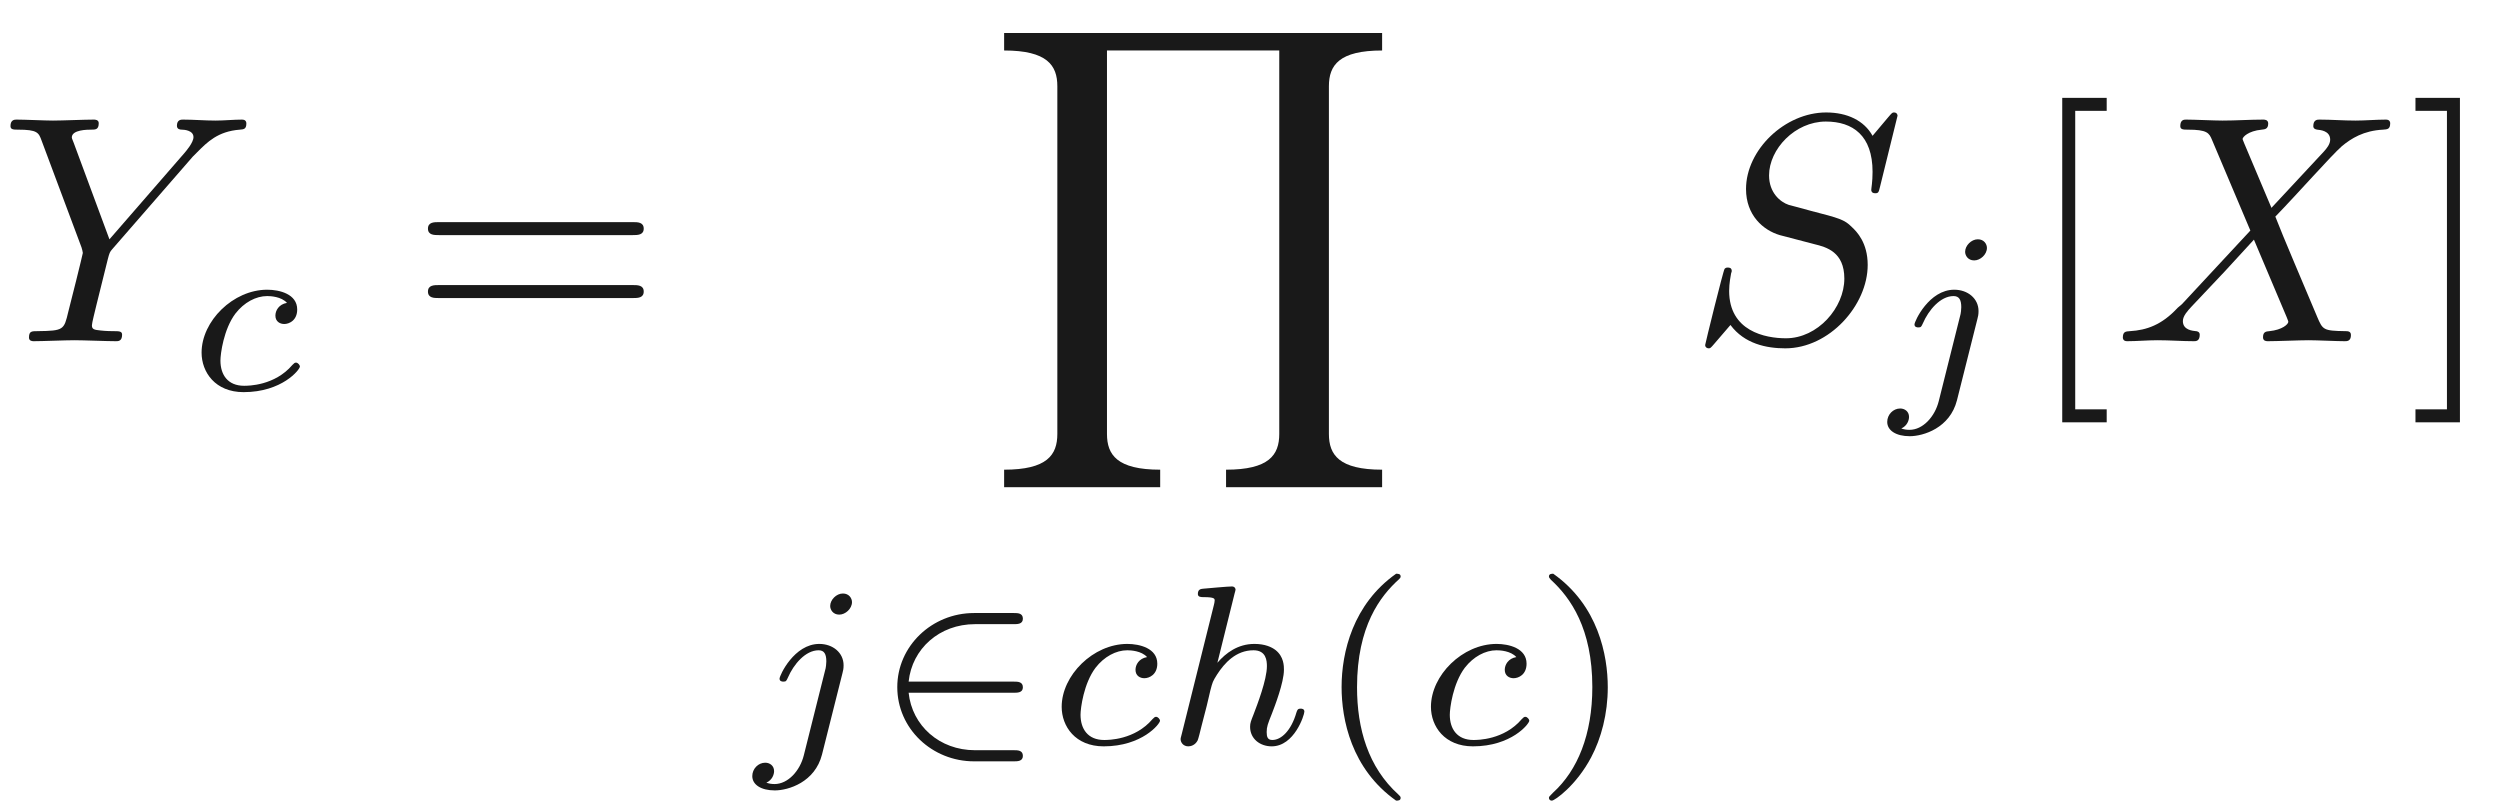 <ns0:svg xmlns:ns0="http://www.w3.org/2000/svg" xmlns:ns1="http://www.w3.org/1999/xlink" height="24.575pt" readme2tex:offset="0" version="1.1" viewBox="101.832 -60.543 76.744 24.575" width="76.744pt" xmlns:readme2tex="http://github.com/leegao/readme2tex/">
<ns0:defs>
<ns0:path d="M6.45 -6.95C6.45 -6.98 6.43 -7.05 6.34 -7.05C6.29 -7.05 6.28 -7.04 6.16 -6.9L5.68 -6.33C5.42 -6.8 4.9 -7.05 4.25 -7.05C2.98 -7.05 1.78 -5.9 1.78 -4.69C1.78 -3.88 2.31 -3.42 2.82 -3.27L3.89 -2.99C4.26 -2.9 4.81 -2.75 4.81 -1.93C4.81 -1.03 3.99 -0.09 3.01 -0.09C2.37 -0.09 1.26 -0.31 1.26 -1.55C1.26 -1.79 1.31 -2.03 1.32 -2.09C1.33 -2.13 1.34 -2.14 1.34 -2.16C1.34 -2.26 1.27 -2.27 1.22 -2.27S1.15 -2.26 1.12 -2.23C1.08 -2.19 0.52 0.09 0.52 0.12C0.52 0.18 0.57 0.22 0.63 0.22C0.68 0.22 0.69 0.21 0.81 0.07L1.3 -0.5C1.73 0.08 2.41 0.22 2.99 0.22C4.35 0.22 5.53 -1.11 5.53 -2.35C5.53 -3.04 5.19 -3.38 5.04 -3.52C4.81 -3.75 4.66 -3.79 3.77 -4.02C3.55 -4.08 3.19 -4.18 3.1 -4.2C2.83 -4.29 2.49 -4.58 2.49 -5.11C2.49 -5.92 3.29 -6.77 4.24 -6.77C5.07 -6.77 5.68 -6.34 5.68 -5.22C5.68 -4.9 5.64 -4.72 5.64 -4.66C5.64 -4.65 5.64 -4.56 5.76 -4.56C5.86 -4.56 5.87 -4.59 5.91 -4.76L6.45 -6.95Z" id="g0-83" />
<ns0:path d="M4.85 -4.11L4.01 -6.1C3.98 -6.18 3.96 -6.22 3.96 -6.23C3.96 -6.29 4.13 -6.48 4.55 -6.52C4.65 -6.53 4.75 -6.54 4.75 -6.71C4.75 -6.83 4.63 -6.83 4.6 -6.83C4.19 -6.83 3.76 -6.8 3.34 -6.8C3.09 -6.8 2.47 -6.83 2.22 -6.83C2.16 -6.83 2.04 -6.83 2.04 -6.63C2.04 -6.52 2.14 -6.52 2.27 -6.52C2.87 -6.52 2.93 -6.42 3.02 -6.2L4.2 -3.41L2.09 -1.14L1.96 -1.03C1.47 -0.5 1 -0.34 0.49 -0.31C0.36 -0.3 0.27 -0.3 0.27 -0.11C0.27 -0.1 0.27 0 0.4 0C0.7 0 1.03 -0.03 1.34 -0.03C1.71 -0.03 2.1 0 2.46 0C2.52 0 2.64 0 2.64 -0.2C2.64 -0.3 2.54 -0.31 2.52 -0.31C2.43 -0.32 2.12 -0.34 2.12 -0.62C2.12 -0.78 2.27 -0.94 2.39 -1.07L3.41 -2.15L4.31 -3.13L5.32 -0.74C5.36 -0.63 5.37 -0.62 5.37 -0.6C5.37 -0.52 5.18 -0.35 4.79 -0.31C4.68 -0.3 4.59 -0.29 4.59 -0.12C4.59 0 4.7 0 4.74 0C5.02 0 5.72 -0.03 6 -0.03C6.25 -0.03 6.86 0 7.11 0C7.18 0 7.3 0 7.3 -0.19C7.3 -0.31 7.2 -0.31 7.12 -0.31C6.45 -0.32 6.43 -0.35 6.26 -0.75C5.87 -1.68 5.2 -3.24 4.97 -3.84C5.65 -4.54 6.7 -5.73 7.02 -6.01C7.31 -6.25 7.69 -6.49 8.29 -6.52C8.42 -6.53 8.51 -6.53 8.51 -6.72C8.51 -6.73 8.51 -6.83 8.38 -6.83C8.08 -6.83 7.75 -6.8 7.44 -6.8C7.07 -6.8 6.69 -6.83 6.33 -6.83C6.27 -6.83 6.14 -6.83 6.14 -6.63C6.14 -6.56 6.19 -6.53 6.26 -6.52C6.35 -6.51 6.66 -6.49 6.66 -6.21C6.66 -6.07 6.55 -5.94 6.47 -5.85L4.85 -4.11Z" id="g0-88" />
<ns0:path d="M5.97 -5.69L6.11 -5.83C6.41 -6.13 6.74 -6.47 7.42 -6.52C7.53 -6.53 7.62 -6.53 7.62 -6.71C7.62 -6.79 7.57 -6.83 7.49 -6.83C7.23 -6.83 6.94 -6.8 6.67 -6.8C6.34 -6.8 5.99 -6.83 5.67 -6.83C5.61 -6.83 5.48 -6.83 5.48 -6.64C5.48 -6.53 5.58 -6.52 5.63 -6.52C5.7 -6.52 5.99 -6.5 5.99 -6.29C5.99 -6.12 5.76 -5.86 5.72 -5.81L3.4 -3.14L2.3 -6.11C2.24 -6.25 2.24 -6.27 2.24 -6.28C2.24 -6.52 2.73 -6.52 2.83 -6.52C2.97 -6.52 3.07 -6.52 3.07 -6.72C3.07 -6.83 2.95 -6.83 2.92 -6.83C2.64 -6.83 1.94 -6.8 1.66 -6.8C1.41 -6.8 0.79 -6.83 0.54 -6.83C0.48 -6.83 0.35 -6.83 0.35 -6.63C0.35 -6.52 0.45 -6.52 0.58 -6.52C1.18 -6.52 1.22 -6.43 1.31 -6.18L2.54 -2.89C2.55 -2.86 2.58 -2.75 2.58 -2.72S2.18 -1.08 2.13 -0.9C2 -0.35 1.99 -0.32 1.19 -0.31C1 -0.31 0.92 -0.31 0.92 -0.11C0.92 0 1.04 0 1.06 0C1.34 0 2.04 -0.03 2.32 -0.03S3.32 0 3.6 0C3.67 0 3.79 0 3.79 -0.2C3.79 -0.31 3.7 -0.31 3.51 -0.31C3.49 -0.31 3.3 -0.31 3.13 -0.33C2.92 -0.35 2.86 -0.37 2.86 -0.49C2.86 -0.56 2.95 -0.91 3 -1.12L3.35 -2.53C3.4 -2.72 3.41 -2.75 3.49 -2.84L5.97 -5.69Z" id="g0-89" />
<ns0:path d="M3.066 -2.681C2.814 -2.639 2.709 -2.443 2.709 -2.289C2.709 -2.1 2.856 -2.03 2.982 -2.03C3.136 -2.03 3.381 -2.142 3.381 -2.478C3.381 -2.954 2.835 -3.087 2.457 -3.087C1.407 -3.087 0.434 -2.121 0.434 -1.148C0.434 -0.546 0.854 0.07 1.729 0.07C2.912 0.07 3.465 -0.623 3.465 -0.721C3.465 -0.763 3.402 -0.84 3.346 -0.84C3.304 -0.84 3.29 -0.826 3.234 -0.77C2.688 -0.126 1.869 -0.126 1.743 -0.126C1.239 -0.126 1.015 -0.469 1.015 -0.903C1.015 -1.106 1.113 -1.869 1.477 -2.352C1.743 -2.695 2.107 -2.891 2.457 -2.891C2.555 -2.891 2.891 -2.877 3.066 -2.681Z" id="g1-99" />
<ns0:path d="M2.191 -4.648C2.198 -4.662 2.219 -4.753 2.219 -4.76C2.219 -4.795 2.191 -4.858 2.107 -4.858C1.967 -4.858 1.386 -4.802 1.211 -4.788C1.155 -4.781 1.057 -4.774 1.057 -4.627C1.057 -4.529 1.155 -4.529 1.239 -4.529C1.575 -4.529 1.575 -4.48 1.575 -4.424C1.575 -4.375 1.561 -4.333 1.547 -4.27L0.56 -0.308C0.525 -0.182 0.525 -0.168 0.525 -0.154C0.525 -0.049 0.609 0.07 0.763 0.07C0.84 0.07 0.973 0.035 1.05 -0.112C1.071 -0.154 1.134 -0.406 1.169 -0.553L1.33 -1.176C1.351 -1.281 1.421 -1.547 1.442 -1.652C1.512 -1.918 1.512 -1.925 1.652 -2.149C1.876 -2.492 2.226 -2.891 2.772 -2.891C3.164 -2.891 3.185 -2.569 3.185 -2.401C3.185 -1.981 2.884 -1.204 2.772 -0.91C2.695 -0.714 2.667 -0.651 2.667 -0.532C2.667 -0.161 2.975 0.07 3.332 0.07C4.032 0.07 4.34 -0.896 4.34 -1.001C4.34 -1.092 4.249 -1.092 4.228 -1.092C4.13 -1.092 4.123 -1.05 4.095 -0.973C3.934 -0.413 3.626 -0.126 3.353 -0.126C3.206 -0.126 3.178 -0.224 3.178 -0.371C3.178 -0.532 3.213 -0.623 3.339 -0.938C3.423 -1.155 3.71 -1.897 3.71 -2.289C3.71 -2.401 3.71 -2.695 3.451 -2.898C3.332 -2.989 3.129 -3.087 2.8 -3.087C2.289 -3.087 1.918 -2.807 1.659 -2.506L2.191 -4.648Z" id="g1-104" />
<ns0:path d="M3.073 -4.375C3.073 -4.494 2.982 -4.641 2.793 -4.641C2.59 -4.641 2.401 -4.445 2.401 -4.256C2.401 -4.144 2.485 -3.99 2.681 -3.99C2.87 -3.99 3.073 -4.172 3.073 -4.375ZM1.589 0.343C1.47 0.826 1.099 1.232 0.686 1.232C0.595 1.232 0.511 1.218 0.434 1.19C0.616 1.106 0.672 0.938 0.672 0.833C0.672 0.665 0.539 0.574 0.399 0.574C0.182 0.574 0 0.763 0 0.987C0 1.253 0.273 1.428 0.693 1.428S1.932 1.176 2.149 0.322L2.779 -2.184C2.8 -2.261 2.814 -2.324 2.814 -2.429C2.814 -2.814 2.485 -3.087 2.065 -3.087C1.288 -3.087 0.84 -2.114 0.84 -2.016C0.84 -1.925 0.938 -1.925 0.959 -1.925C1.043 -1.925 1.05 -1.946 1.099 -2.051C1.274 -2.457 1.638 -2.891 2.044 -2.891C2.219 -2.891 2.282 -2.772 2.282 -2.548C2.282 -2.471 2.268 -2.373 2.261 -2.338L1.589 0.343Z" id="g1-106" />
<ns0:path d="M6.87 -3.27C7.02 -3.27 7.21 -3.27 7.21 -3.47S7.02 -3.67 6.88 -3.67H0.89C0.75 -3.67 0.56 -3.67 0.56 -3.47S0.75 -3.27 0.9 -3.27H6.87ZM6.88 -1.33C7.02 -1.33 7.21 -1.33 7.21 -1.53S7.02 -1.73 6.87 -1.73H0.9C0.75 -1.73 0.56 -1.73 0.56 -1.53S0.75 -1.33 0.89 -1.33H6.88Z" id="g2-61" />
<ns0:path d="M2.55 2.5V2.1H1.58V-7.1H2.55V-7.5H1.18V2.5H2.55Z" id="g2-91" />
<ns0:path d="M1.59 -7.5H0.22V-7.1H1.19V2.1H0.22V2.5H1.59V-7.5Z" id="g2-93" />
<ns0:path d="M12.21 14V13.46C10.88 13.46 10.57 13 10.57 12.36V1.64C10.57 0.99 10.89 0.54 12.21 0.54V0H0.56V0.54C1.89 0.54 2.2 1 2.2 1.64V12.36C2.2 13.01 1.88 13.46 0.56 13.46V14H5.37V13.46C4.04 13.46 3.73 13 3.73 12.36V0.54H9.04V12.36C9.04 13.01 8.72 13.46 7.4 13.46V14H12.21Z" id="g3-89" />
<ns0:path d="M4.347 -1.582C4.459 -1.582 4.627 -1.582 4.627 -1.75C4.627 -1.925 4.466 -1.925 4.347 -1.925H1.106C1.211 -2.94 2.058 -3.696 3.15 -3.696H4.347C4.459 -3.696 4.627 -3.696 4.627 -3.864C4.627 -4.039 4.466 -4.039 4.347 -4.039H3.122C1.82 -4.039 0.756 -3.017 0.756 -1.757C0.756 -0.469 1.834 0.532 3.122 0.532H4.347C4.459 0.532 4.627 0.532 4.627 0.364C4.627 0.189 4.466 0.189 4.347 0.189H3.15C2.058 0.189 1.211 -0.567 1.106 -1.582H4.347Z" id="g4-50" />
<ns0:path d="M2.485 -5.25C1.155 -4.312 0.805 -2.828 0.805 -1.757C0.805 -0.77 1.099 0.763 2.485 1.743C2.541 1.743 2.625 1.743 2.625 1.659C2.625 1.617 2.604 1.603 2.555 1.554C1.624 0.714 1.281 -0.476 1.281 -1.75C1.281 -3.64 2.002 -4.564 2.576 -5.082C2.604 -5.11 2.625 -5.131 2.625 -5.166C2.625 -5.25 2.541 -5.25 2.485 -5.25Z" id="g5-40" />
<ns0:path d="M0.63 -5.25C0.581 -5.25 0.497 -5.25 0.497 -5.166C0.497 -5.131 0.518 -5.11 0.56 -5.061C1.162 -4.508 1.834 -3.563 1.834 -1.757C1.834 -0.294 1.379 0.812 0.623 1.498C0.504 1.617 0.497 1.624 0.497 1.659S0.518 1.743 0.588 1.743C0.672 1.743 1.337 1.281 1.799 0.406C2.107 -0.175 2.31 -0.931 2.31 -1.75C2.31 -2.737 2.016 -4.27 0.63 -5.25Z" id="g5-41" />
</ns0:defs>
<ns0:g fill-opacity="0.9" id="page1" transform="matrix(0.996 0 0 0.996 0 0)">
<ns0:use x="102.214" y="-50.27" ns1:href="#g0-89" />
<ns0:use x="108.02" y="-48.77" ns1:href="#g1-99" />
<ns0:use x="114.871" y="-50.27" ns1:href="#g2-61" />
<ns0:use x="132.629" y="-59.77" ns1:href="#g3-89" />
<ns0:use x="125.427" y="-37.853" ns1:href="#g1-106" />
<ns0:use x="129.14" y="-37.853" ns1:href="#g4-50" />
<ns0:use x="134.529" y="-37.853" ns1:href="#g1-99" />
<ns0:use x="138.103" y="-37.853" ns1:href="#g1-104" />
<ns0:use x="142.785" y="-37.853" ns1:href="#g5-40" />
<ns0:use x="145.91" y="-37.853" ns1:href="#g1-99" />
<ns0:use x="149.484" y="-37.853" ns1:href="#g5-41" />
<ns0:use x="154.275" y="-50.27" ns1:href="#g0-83" />
<ns0:use x="160.407" y="-48.77" ns1:href="#g1-106" />
<ns0:use x="164.621" y="-50.27" ns1:href="#g2-91" />
<ns0:use x="167.399" y="-50.27" ns1:href="#g0-88" />
<ns0:use x="176.468" y="-50.27" ns1:href="#g2-93" />
</ns0:g>
</ns0:svg>